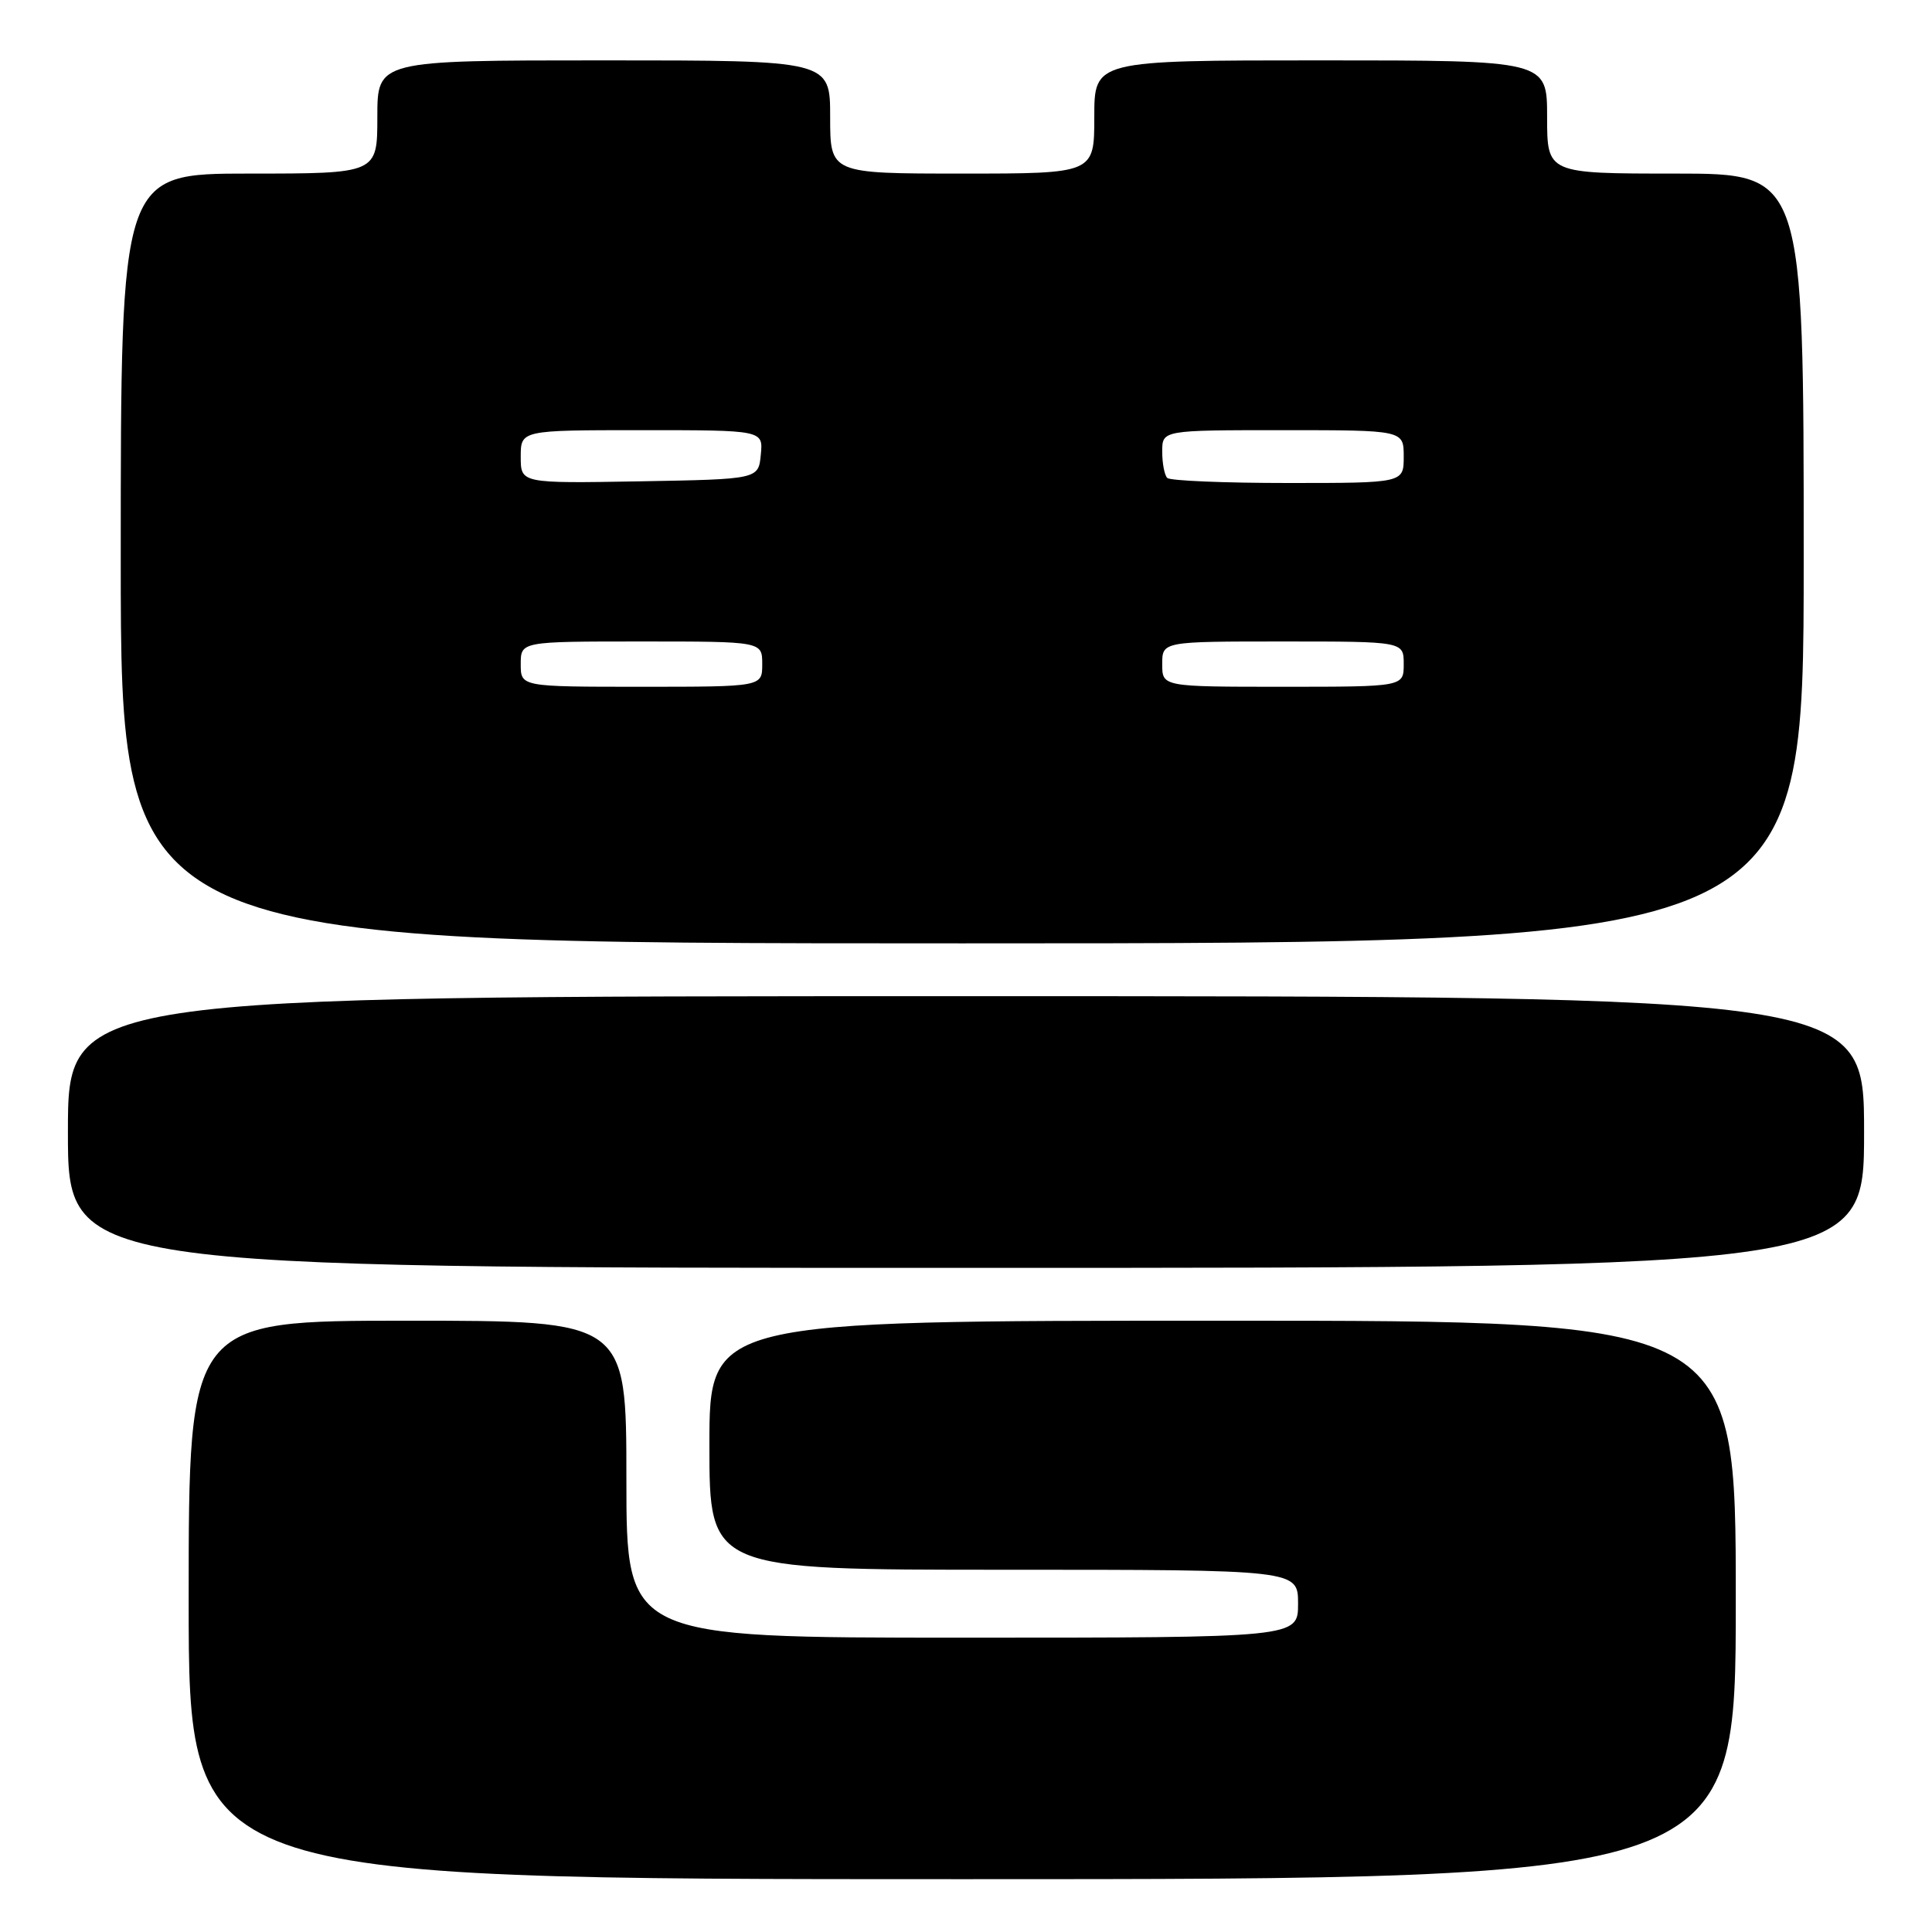 <?xml version="1.0" encoding="UTF-8" standalone="no"?>
<!DOCTYPE svg PUBLIC "-//W3C//DTD SVG 1.1//EN" "http://www.w3.org/Graphics/SVG/1.1/DTD/svg11.dtd" >
<svg xmlns="http://www.w3.org/2000/svg" xmlns:xlink="http://www.w3.org/1999/xlink" version="1.1" viewBox="0 0 256 256">
 <g >
 <path fill="currentColor"
d=" M 230.00 212.00 C 230.00 175.00 230.00 175.00 162.00 175.00 C 94.00 175.00 94.00 175.00 94.00 191.50 C 94.00 208.00 94.00 208.00 133.00 208.00 C 172.00 208.00 172.00 208.00 172.00 212.50 C 172.00 217.00 172.00 217.00 127.50 217.00 C 83.00 217.00 83.00 217.00 83.00 196.00 C 83.00 175.00 83.00 175.00 54.00 175.00 C 25.00 175.00 25.00 175.00 25.00 212.00 C 25.00 249.00 25.00 249.00 127.50 249.00 C 230.00 249.00 230.00 249.00 230.00 212.00 Z  M 247.00 150.00 C 247.00 132.00 247.00 132.00 128.00 132.00 C 9.00 132.00 9.00 132.00 9.00 150.00 C 9.00 168.00 9.00 168.00 128.00 168.00 C 247.00 168.00 247.00 168.00 247.00 150.00 Z  M 239.00 74.00 C 239.00 23.00 239.00 23.00 222.00 23.00 C 205.00 23.00 205.00 23.00 205.00 15.50 C 205.00 8.00 205.00 8.00 175.00 8.00 C 145.00 8.00 145.00 8.00 145.00 15.50 C 145.00 23.00 145.00 23.00 127.50 23.00 C 110.00 23.00 110.00 23.00 110.00 15.50 C 110.00 8.00 110.00 8.00 80.00 8.00 C 50.00 8.00 50.00 8.00 50.00 15.50 C 50.00 23.00 50.00 23.00 33.00 23.00 C 16.00 23.00 16.00 23.00 16.00 74.00 C 16.00 125.00 16.00 125.00 127.50 125.00 C 239.00 125.00 239.00 125.00 239.00 74.00 Z  M 69.00 88.00 C 69.00 85.00 69.00 85.00 85.00 85.00 C 101.00 85.00 101.00 85.00 101.00 88.00 C 101.00 91.00 101.00 91.00 85.00 91.00 C 69.00 91.00 69.00 91.00 69.00 88.00 Z  M 154.00 88.00 C 154.00 85.00 154.00 85.00 170.00 85.00 C 186.00 85.00 186.00 85.00 186.00 88.00 C 186.00 91.00 186.00 91.00 170.00 91.00 C 154.00 91.00 154.00 91.00 154.00 88.00 Z  M 69.00 60.53 C 69.00 57.00 69.00 57.00 85.06 57.00 C 101.13 57.00 101.13 57.00 100.81 60.25 C 100.50 63.50 100.50 63.50 84.75 63.78 C 69.00 64.05 69.00 64.05 69.00 60.53 Z  M 154.67 63.33 C 154.30 62.97 154.00 61.39 154.00 59.83 C 154.00 57.00 154.00 57.00 170.00 57.00 C 186.00 57.00 186.00 57.00 186.00 60.50 C 186.00 64.00 186.00 64.00 170.67 64.00 C 162.23 64.00 155.03 63.70 154.67 63.33 Z "/>
</g>
</svg>
